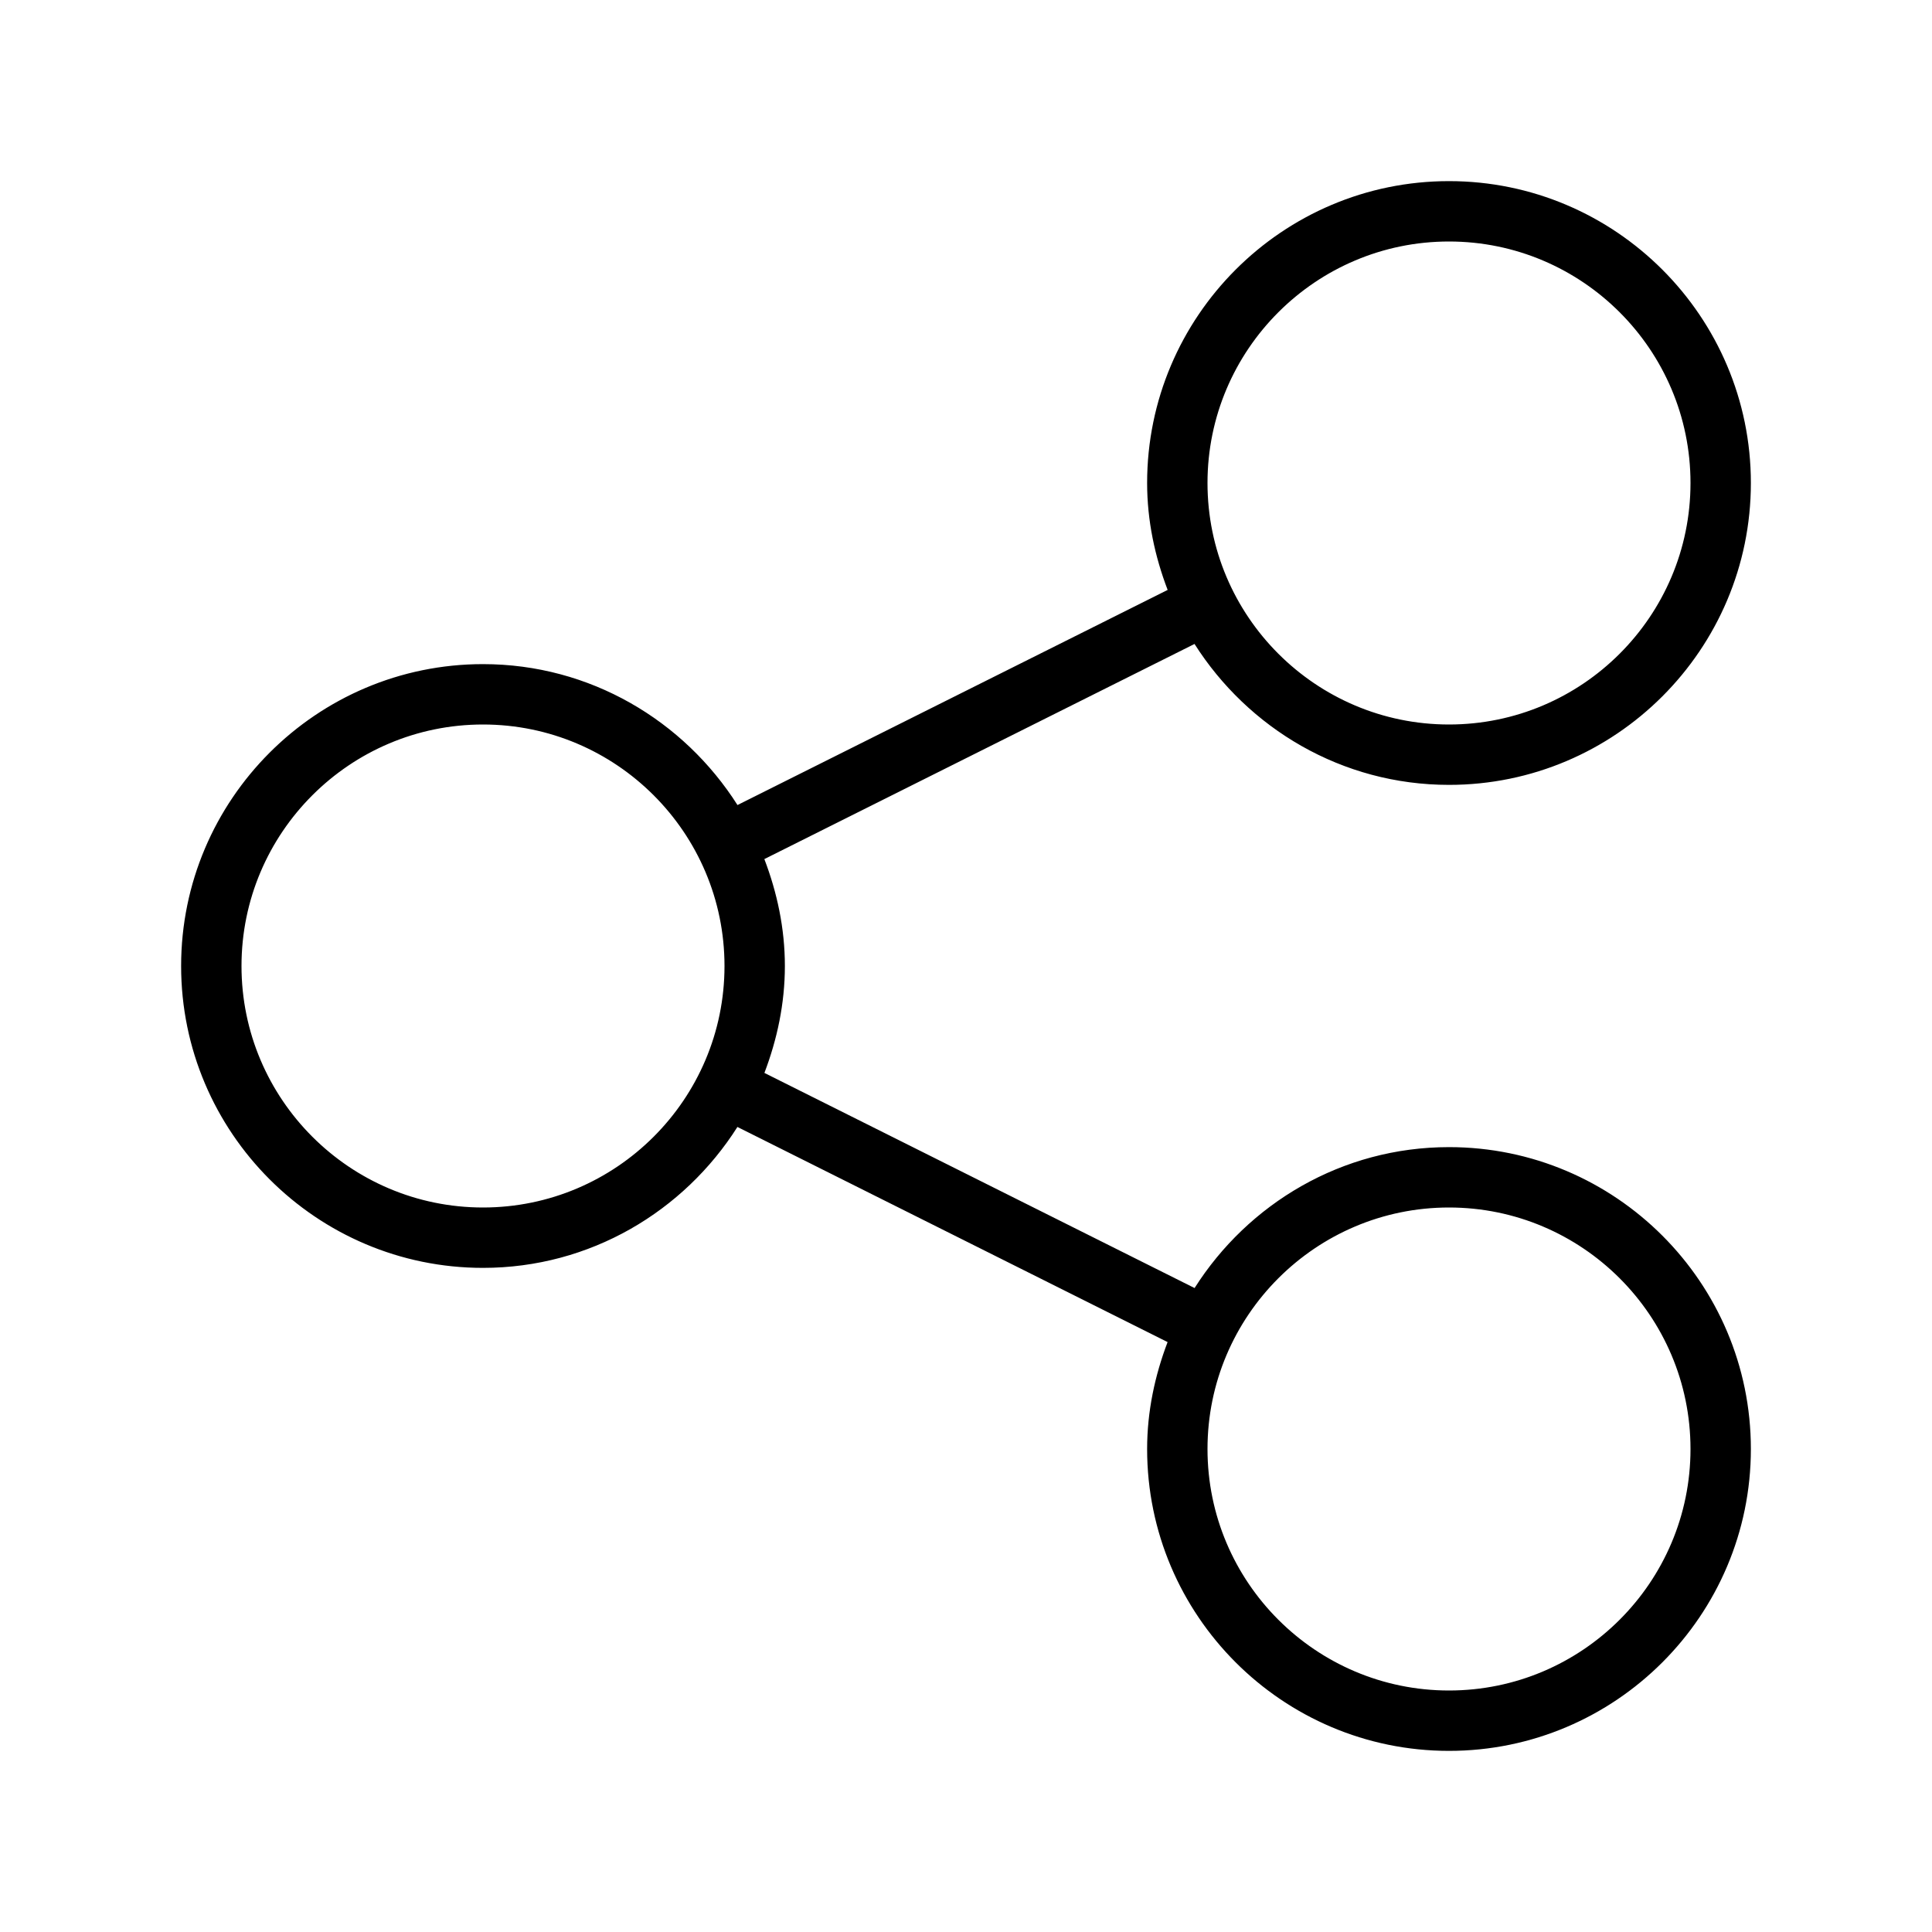 <svg version="1.1" xmlns="http://www.w3.org/2000/svg" width="32" height="32" viewBox="0 0 32 32">
<title>share-alt</title>
<path d="M24 19c-1.775 0-3.327 0.936-4.214 2.334l-7.125-3.563c0.21-0.552 0.339-1.146 0.339-1.771s-0.129-1.219-0.34-1.771l7.125-3.563c0.888 1.398 2.44 2.334 4.215 2.334 2.757 0 5-2.243 5-5s-2.243-5-5-5-5 2.243-5 5c0 0.625 0.129 1.219 0.34 1.771l-7.125 3.563c-0.888-1.398-2.44-2.334-4.215-2.334-2.757 0-5 2.243-5 5s2.243 5 5 5c1.775 0 3.327-0.936 4.214-2.334l7.125 3.563c-0.21 0.552-0.339 1.146-0.339 1.771 0 2.757 2.243 5 5 5s5-2.243 5-5-2.243-5-5-5zM24 4c2.206 0 4 1.794 4 4s-1.794 4-4 4-4-1.794-4-4 1.794-4 4-4zM8 20c-2.206 0-4-1.794-4-4s1.794-4 4-4 4 1.794 4 4-1.794 4-4 4zM24 28c-2.206 0-4-1.794-4-4s1.794-4 4-4 4 1.794 4 4-1.794 4-4 4z"></path>
</svg>
